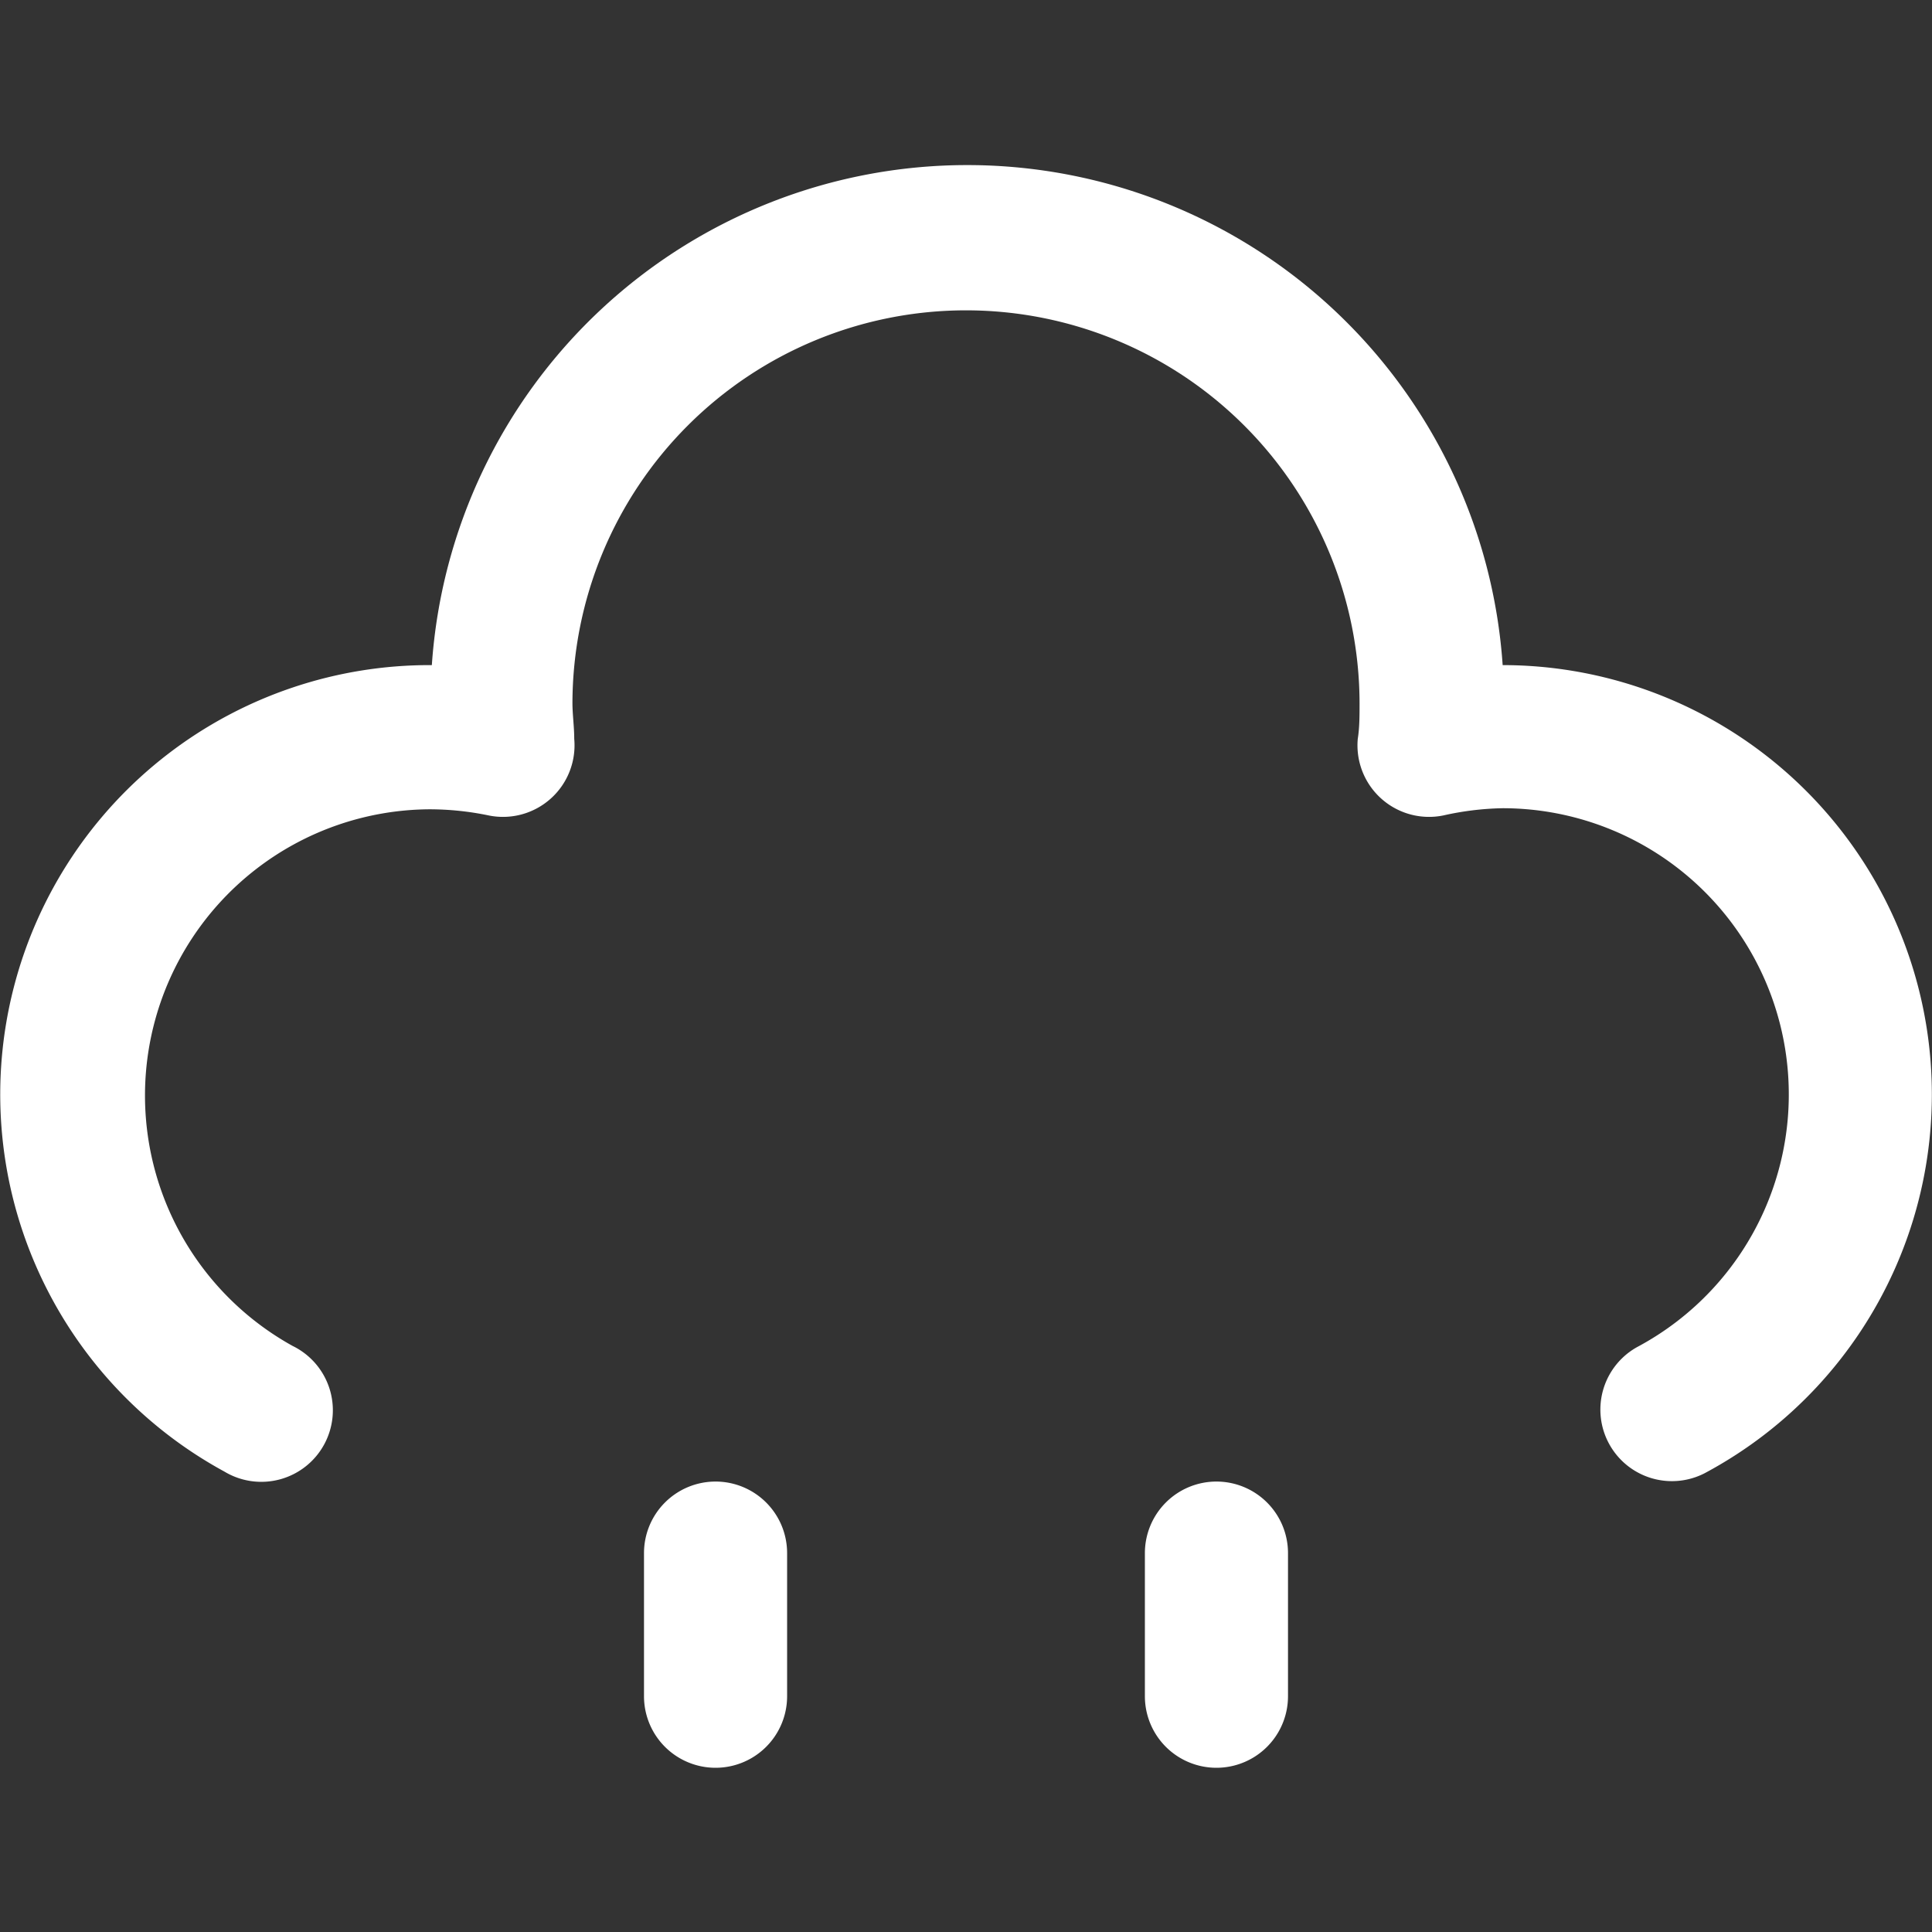 <?xml version="1.0" standalone="no"?><!DOCTYPE svg PUBLIC "-//W3C//DTD SVG 1.1//EN" "http://www.w3.org/Graphics/SVG/1.1/DTD/svg11.dtd"><svg t="1600843710285" class="icon" viewBox="0 0 1024 1024" version="1.1" xmlns="http://www.w3.org/2000/svg" p-id="4881" xmlns:xlink="http://www.w3.org/1999/xlink" width="200" height="200"><rect x="0" y="0" width="1024" height="1024" fill="#333333" stroke="none"/><defs><style type="text/css"></style></defs><path d="M379.259 785.256a37.926 37.926 0 0 0-37.926 37.926v75.852a37.926 37.926 0 0 0 75.852 0v-75.852a37.926 37.926 0 0 0-37.926-37.926zM644.741 785.256a37.926 37.926 0 0 0-37.926 37.926v75.852a37.926 37.926 0 0 0 75.852 0v-75.852a37.926 37.926 0 0 0-37.926-37.926z" fill="#ffffff" p-id="4882"></path><path d="M796.444 352.521a284.444 284.444 0 0 0-567.561 0 227.556 227.556 0 0 0-109.985 427.425 37.926 37.926 0 1 0 36.219-66.56 151.704 151.704 0 0 1 72.439-284.444 154.548 154.548 0 0 1 31.289 3.224 37.926 37.926 0 0 0 45.511-40.581c0-6.447-0.948-12.895-0.948-18.963a208.593 208.593 0 0 1 417.185 0c0 6.637 0 13.084-0.948 18.963a37.926 37.926 0 0 0 45.511 40.581 154.548 154.548 0 0 1 31.289-3.793 151.704 151.704 0 0 1 71.301 285.582 37.926 37.926 0 0 0 35.65 66.939A227.556 227.556 0 0 0 796.444 352.521z" fill="#ffffff" p-id="4883"></path></svg>
